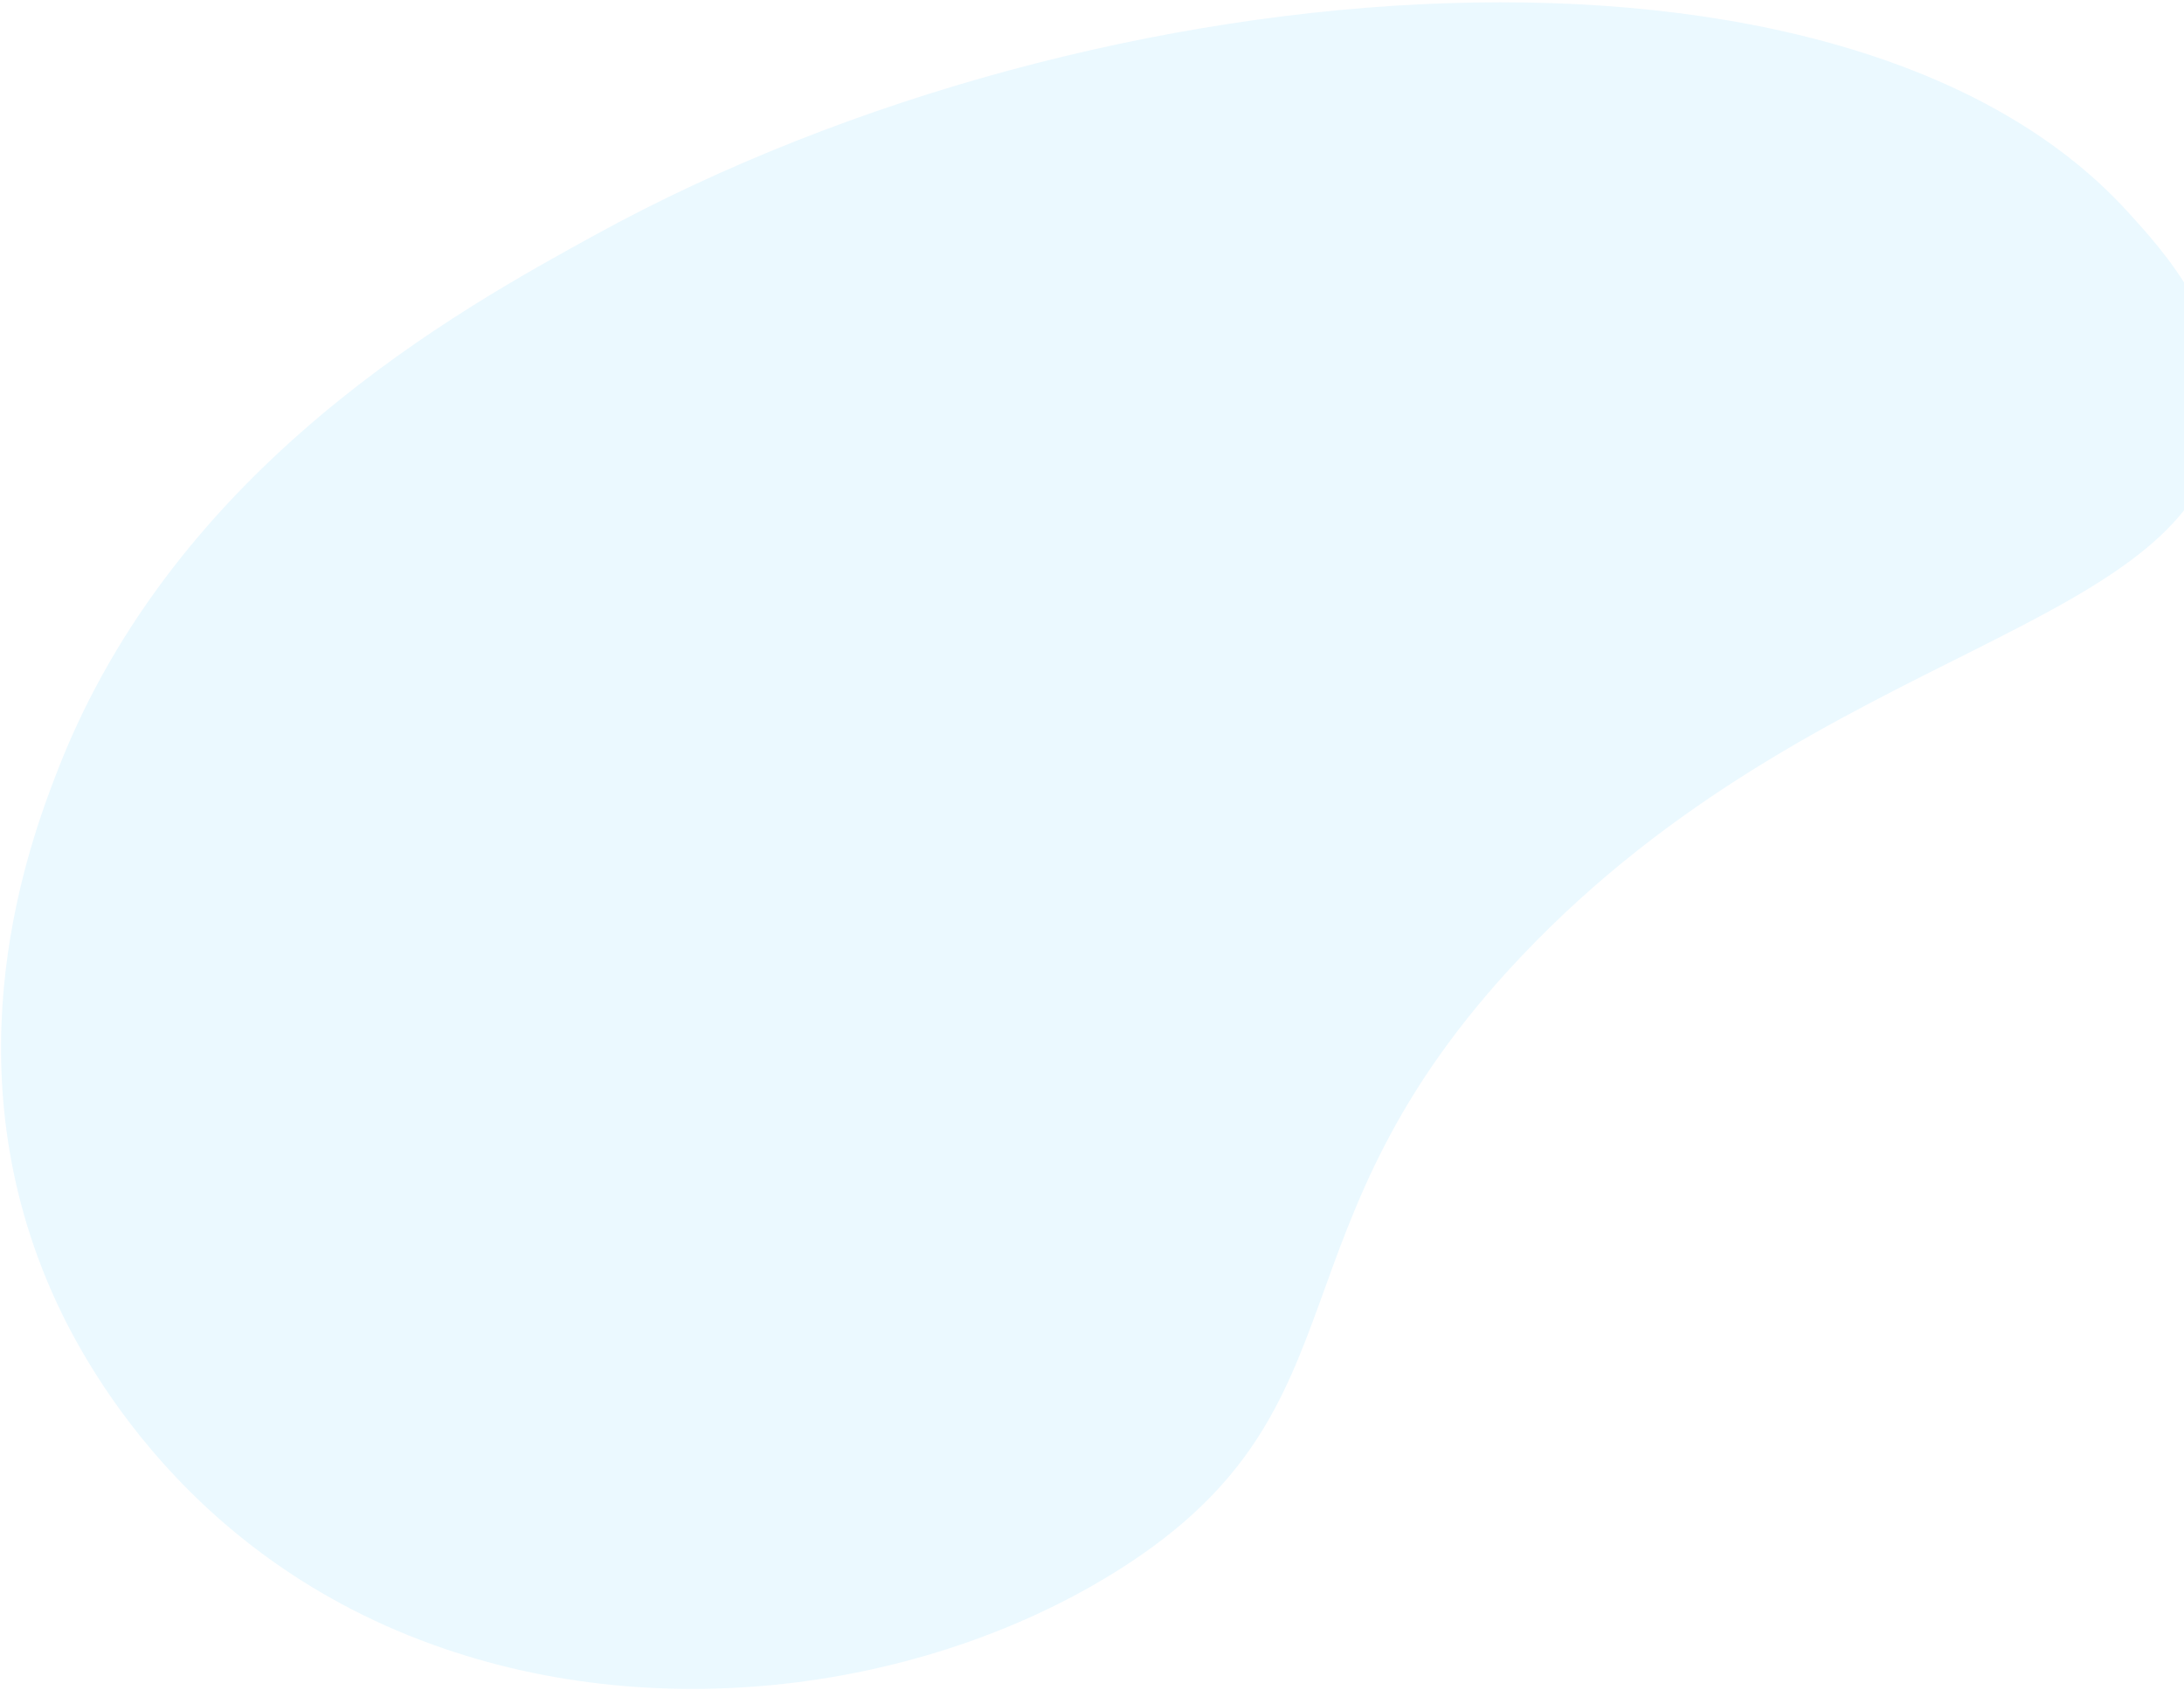 <svg width="857" height="663" fill="none" xmlns="http://www.w3.org/2000/svg"><path opacity=".3" d="M871.639 165.565c-9.534 82.978-157.024 85.476-274.655 209.592-101.873 107.512-57.546 176.642-156.915 239.999-72.587 46.299-178.301 63.368-270.544 29.924C67.809 608.213 28.802 526.317 19.983 506c-39.66-91.06-8.64-174.792 2.664-203.879C69.25 182.319 180.198 121.447 233.407 92.222 433.321-17.503 725-37.582 834.865 83.03c14.401 15.778 41.071 45.071 36.774 82.536z" fill="#BBEAFE"/></svg>